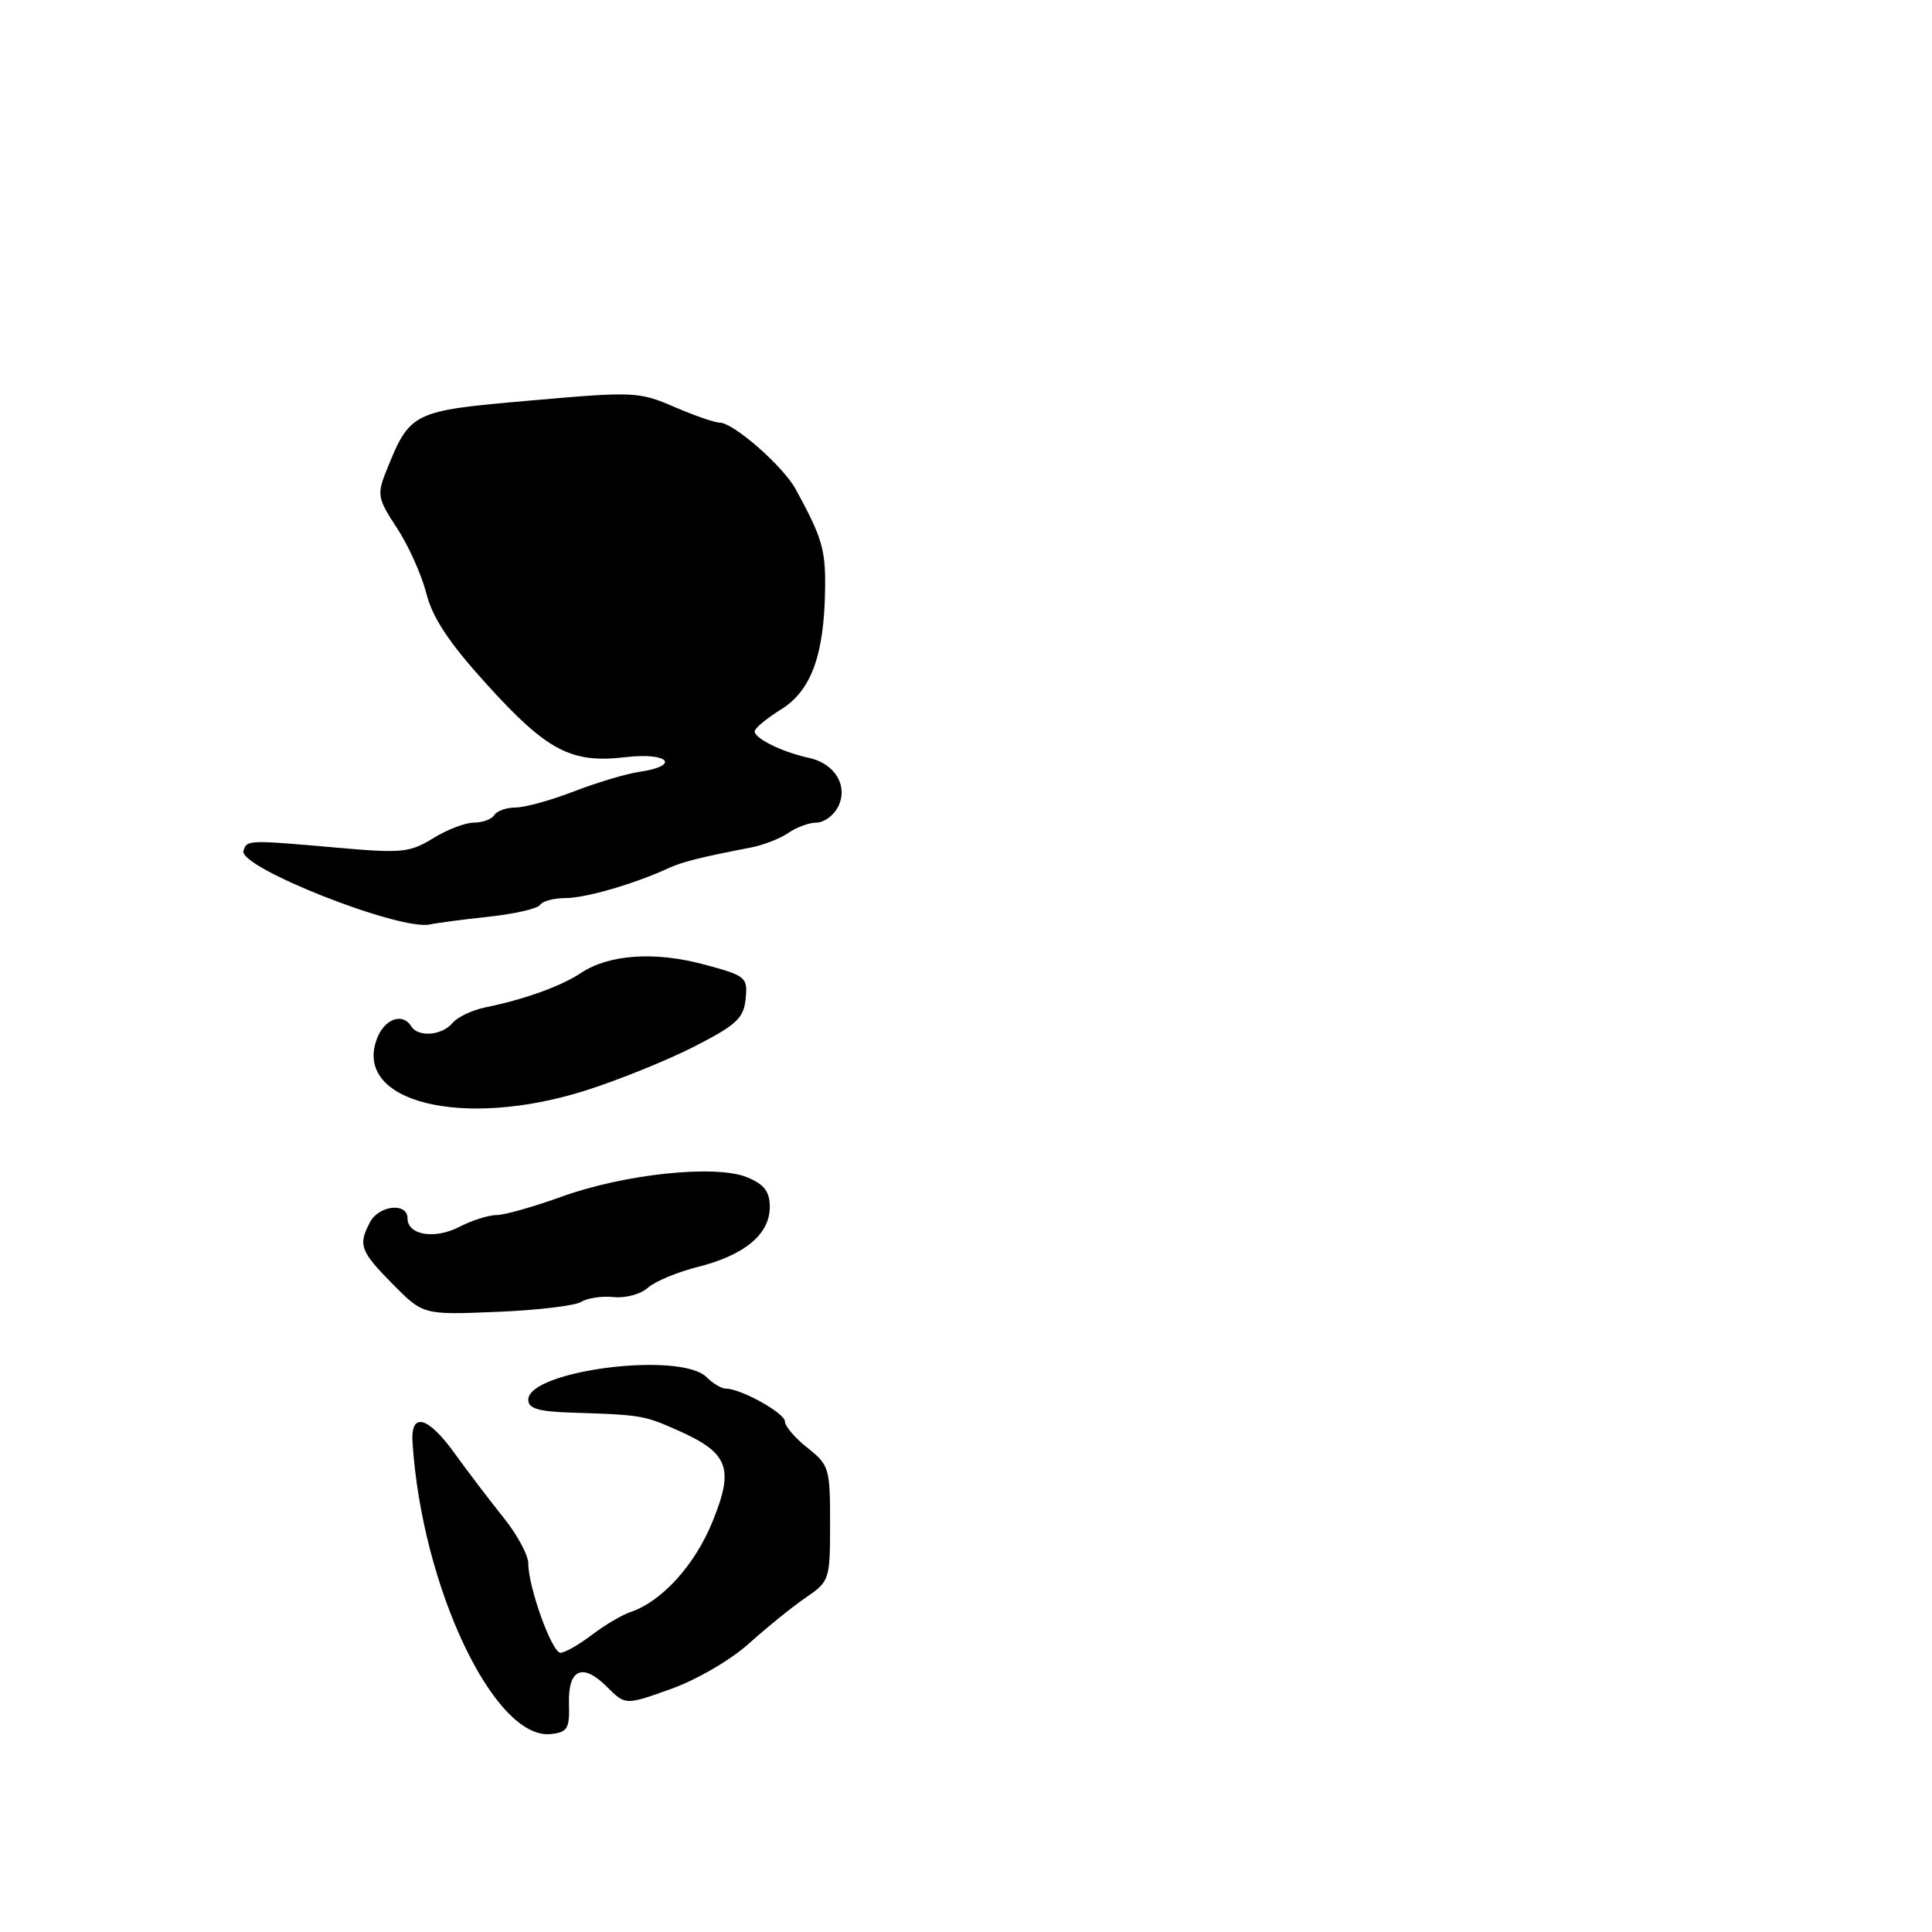 <?xml version="1.0" encoding="UTF-8" standalone="no"?>
<!DOCTYPE svg PUBLIC "-//W3C//DTD SVG 1.1//EN" "http://www.w3.org/Graphics/SVG/1.1/DTD/svg11.dtd" >
<svg xmlns="http://www.w3.org/2000/svg" xmlns:xlink="http://www.w3.org/1999/xlink" version="1.1" viewBox="0 0 256 256">
 <g >
 <path fill="currentColor"
d=" M 75.39 225.80 C 75.25 221.14 77.18 220.27 80.43 223.52 C 82.87 225.96 82.87 225.96 88.95 223.78 C 92.35 222.56 96.90 219.90 99.27 217.75 C 101.60 215.65 104.96 212.93 106.74 211.71 C 109.92 209.54 109.99 209.35 109.99 201.86 C 110.00 194.57 109.86 194.12 107.01 191.86 C 105.36 190.56 104.01 188.99 104.01 188.36 C 104.00 187.24 98.17 184.00 96.17 184.00 C 95.61 184.00 94.46 183.32 93.62 182.48 C 90.17 179.03 70.00 181.59 70.00 185.48 C 70.00 186.64 71.34 187.04 75.75 187.18 C 85.01 187.48 85.30 187.53 89.77 189.51 C 96.54 192.51 97.31 194.49 94.43 201.58 C 92.08 207.39 87.68 212.23 83.50 213.62 C 82.40 213.99 80.11 215.35 78.41 216.64 C 76.70 217.94 74.84 219.00 74.27 219.00 C 73.13 219.00 70.00 210.31 70.00 207.16 C 70.00 206.07 68.54 203.36 66.75 201.13 C 64.96 198.90 62.00 195.01 60.17 192.48 C 56.67 187.64 54.40 187.07 54.66 191.10 C 55.89 210.31 65.51 230.59 73.00 229.77 C 75.19 229.53 75.49 229.04 75.39 225.80 Z  M 77.00 172.51 C 77.82 171.99 79.77 171.71 81.33 171.87 C 82.88 172.03 84.92 171.48 85.84 170.64 C 86.77 169.80 89.77 168.55 92.51 167.86 C 98.67 166.31 102.00 163.53 102.00 159.95 C 102.00 157.89 101.29 156.95 99.01 156.00 C 94.85 154.28 82.74 155.55 74.37 158.58 C 70.70 159.91 66.85 161.00 65.80 161.00 C 64.76 161.00 62.55 161.70 60.90 162.55 C 57.60 164.26 54.00 163.67 54.00 161.43 C 54.00 159.31 50.23 159.69 49.04 161.93 C 47.42 164.96 47.73 165.80 52.04 170.15 C 56.07 174.23 56.07 174.23 65.79 173.83 C 71.13 173.62 76.17 173.02 77.00 172.51 Z  M 77.59 144.50 C 81.94 143.12 88.42 140.50 92.00 138.67 C 97.59 135.81 98.54 134.93 98.80 132.35 C 99.09 129.48 98.85 129.29 93.30 127.80 C 86.76 126.04 80.70 126.46 77.00 128.91 C 74.33 130.69 69.48 132.43 64.32 133.48 C 62.57 133.84 60.60 134.77 59.95 135.56 C 58.57 137.22 55.41 137.47 54.50 136.00 C 53.35 134.13 50.95 134.99 49.95 137.63 C 46.75 146.04 61.30 149.65 77.59 144.50 Z  M 64.75 121.47 C 68.19 121.10 71.25 120.40 71.56 119.90 C 71.87 119.41 73.38 119.00 74.93 119.00 C 77.57 119.00 83.97 117.15 88.50 115.07 C 90.41 114.19 92.82 113.59 99.50 112.30 C 101.15 111.98 103.39 111.11 104.47 110.36 C 105.56 109.61 107.23 109.00 108.19 109.00 C 109.15 109.00 110.41 108.10 111.00 107.00 C 112.47 104.26 110.70 101.19 107.22 100.43 C 103.70 99.67 100.00 97.87 100.00 96.91 C 100.00 96.50 101.57 95.20 103.48 94.01 C 107.49 91.53 109.21 86.82 109.33 78.00 C 109.40 72.79 108.93 71.22 105.42 64.80 C 103.75 61.75 97.17 56.00 95.36 56.00 C 94.70 56.00 91.99 55.06 89.33 53.91 C 84.68 51.90 83.98 51.86 70.20 53.08 C 54.46 54.46 54.33 54.53 51.09 62.65 C 49.95 65.52 50.09 66.17 52.59 69.95 C 54.10 72.24 55.85 76.13 56.48 78.59 C 57.31 81.87 59.47 85.13 64.48 90.66 C 72.49 99.50 75.68 101.18 82.89 100.33 C 88.55 99.66 90.27 101.44 84.75 102.27 C 82.96 102.53 79.03 103.71 76.01 104.88 C 73.00 106.04 69.54 107.00 68.32 107.00 C 67.11 107.00 65.84 107.45 65.50 108.00 C 65.16 108.55 63.95 109.00 62.81 109.00 C 61.67 109.00 59.22 109.93 57.38 111.08 C 54.31 112.97 53.21 113.08 44.76 112.33 C 32.80 111.28 32.74 111.28 32.26 112.73 C 31.53 114.91 53.04 123.39 57.00 122.49 C 57.83 122.30 61.31 121.84 64.75 121.47 Z "/>
</g>
</svg>